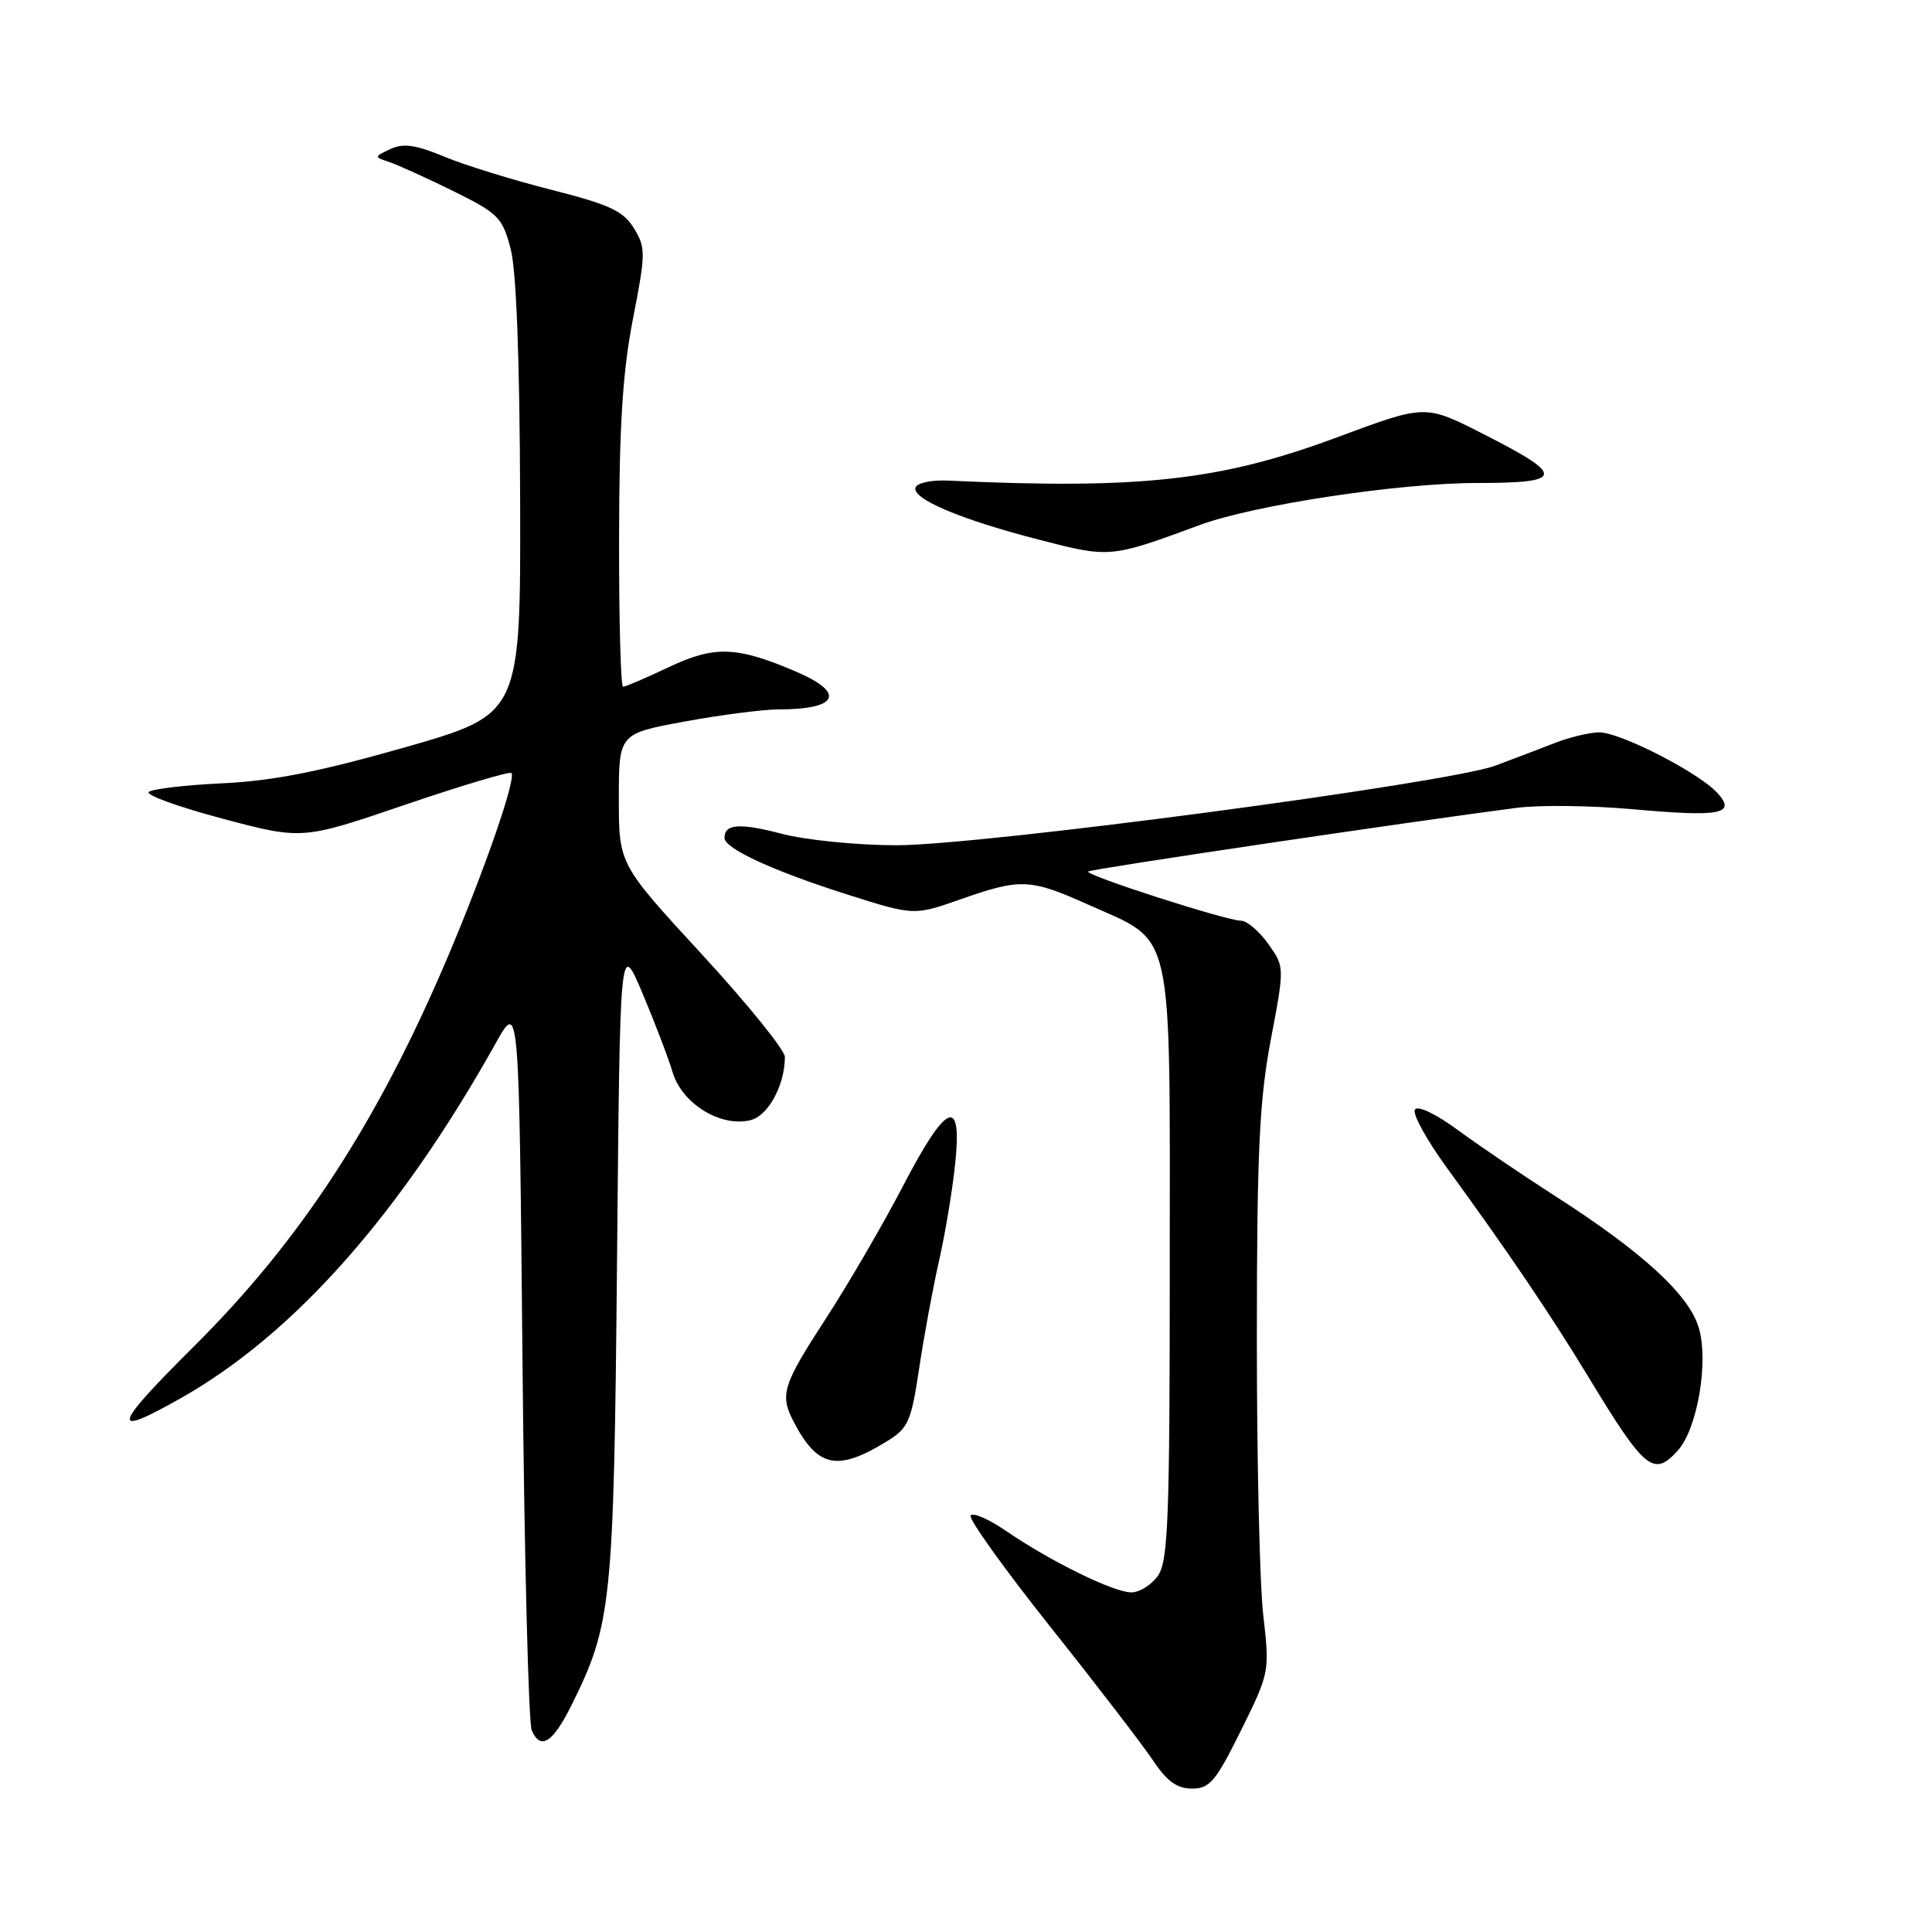 <?xml version="1.0" encoding="UTF-8" standalone="no"?>
<!DOCTYPE svg PUBLIC "-//W3C//DTD SVG 1.1//EN" "http://www.w3.org/Graphics/SVG/1.1/DTD/svg11.dtd" >
<svg xmlns="http://www.w3.org/2000/svg" xmlns:xlink="http://www.w3.org/1999/xlink" version="1.1" viewBox="0 0 256 256">
 <g >
 <path fill="currentColor"
d=" M 164.44 229.29 C 168.22 221.64 168.25 221.51 167.39 214.04 C 166.91 209.89 166.53 193.22 166.54 177.00 C 166.55 152.64 166.87 145.81 168.38 137.81 C 170.22 128.11 170.22 128.11 168.04 125.06 C 166.84 123.38 165.22 122.00 164.44 122.00 C 162.53 122.00 143.72 115.95 144.19 115.48 C 144.51 115.15 186.78 108.88 201.00 107.04 C 204.03 106.65 210.94 106.74 216.38 107.23 C 227.98 108.27 230.10 107.87 227.58 105.09 C 225.12 102.37 214.61 96.99 211.86 97.04 C 210.56 97.07 207.93 97.70 206.00 98.46 C 204.07 99.21 200.54 100.56 198.14 101.45 C 191.83 103.79 130.10 112.00 118.79 112.00 C 113.64 112.00 106.81 111.32 103.63 110.49 C 97.98 109.02 96.00 109.16 96.00 111.04 C 96.00 112.44 102.53 115.44 112.31 118.54 C 121.11 121.33 121.11 121.33 127.31 119.15 C 135.26 116.36 136.51 116.42 144.24 119.89 C 155.66 125.01 155.00 122.08 155.00 167.41 C 155.00 201.22 154.79 206.86 153.44 208.78 C 152.59 210.00 151.00 211.00 149.91 211.00 C 147.57 211.00 139.20 206.89 133.31 202.86 C 131.01 201.28 128.89 200.36 128.61 200.82 C 128.33 201.27 133.09 207.91 139.18 215.57 C 145.28 223.23 151.39 231.19 152.77 233.25 C 154.62 236.03 155.96 237.00 157.95 237.00 C 160.29 237.00 161.10 236.04 164.44 229.29 Z  M 75.72 225.96 C 81.06 215.21 81.33 212.57 81.76 167.04 C 82.15 124.59 82.15 124.59 85.10 131.54 C 86.72 135.37 88.54 140.13 89.14 142.12 C 90.41 146.29 95.53 149.41 99.48 148.42 C 101.80 147.83 104.00 143.76 104.00 140.05 C 104.00 139.15 99.05 133.03 93.00 126.45 C 82.00 114.51 82.00 114.51 82.00 105.86 C 82.00 97.21 82.00 97.21 90.75 95.60 C 95.56 94.72 101.15 94.00 103.17 94.00 C 111.06 94.00 112.09 91.83 105.54 89.02 C 97.63 85.63 94.70 85.52 88.62 88.40 C 85.60 89.83 82.87 91.00 82.56 91.00 C 82.25 91.00 82.01 82.11 82.03 71.25 C 82.05 56.37 82.51 49.22 83.87 42.25 C 85.57 33.56 85.58 32.83 84.00 30.25 C 82.59 27.95 80.80 27.12 73.06 25.15 C 67.97 23.86 61.59 21.89 58.88 20.76 C 55.09 19.18 53.44 18.95 51.73 19.75 C 49.56 20.76 49.56 20.81 51.50 21.44 C 52.60 21.80 56.42 23.53 60.00 25.29 C 66.05 28.28 66.58 28.81 67.67 33.00 C 68.42 35.88 68.87 47.75 68.92 66.07 C 69.00 94.63 69.00 94.63 53.75 99.00 C 42.42 102.24 36.19 103.47 29.50 103.79 C 24.55 104.02 20.15 104.54 19.71 104.94 C 19.28 105.35 23.68 106.93 29.49 108.48 C 40.06 111.28 40.06 111.28 53.69 106.63 C 61.19 104.08 67.52 102.19 67.76 102.43 C 68.44 103.11 64.20 115.33 59.28 126.92 C 50.00 148.75 39.82 164.36 25.76 178.34 C 14.85 189.18 14.48 190.64 24.00 185.24 C 38.99 176.75 53.03 160.89 65.76 138.10 C 68.78 132.71 68.78 132.71 69.23 180.10 C 69.47 206.17 70.03 228.31 70.46 229.29 C 71.63 231.96 73.24 230.94 75.72 225.96 Z  M 117.57 190.95 C 120.35 189.24 120.75 188.33 121.80 181.28 C 122.44 177.00 123.62 170.62 124.42 167.10 C 125.22 163.59 126.18 157.85 126.55 154.35 C 127.54 145.14 125.45 146.00 119.60 157.25 C 116.95 162.34 112.35 170.23 109.39 174.78 C 103.72 183.51 103.31 184.80 105.13 188.32 C 108.32 194.48 110.94 195.04 117.57 190.95 Z  M 222.31 192.21 C 224.92 189.33 226.44 180.41 225.09 175.91 C 223.78 171.53 217.57 165.85 206.00 158.44 C 201.88 155.80 196.16 151.92 193.30 149.83 C 190.26 147.59 187.85 146.44 187.48 147.03 C 187.13 147.59 189.05 151.08 191.75 154.78 C 199.93 166.02 205.41 174.11 210.50 182.50 C 217.97 194.81 219.11 195.74 222.31 192.21 Z  M 159.00 69.56 C 166.18 66.91 185.37 64.00 195.68 64.00 C 207.24 64.00 207.43 63.06 196.94 57.71 C 188.73 53.53 189.09 53.53 177.00 58.01 C 161.69 63.69 151.06 64.86 125.59 63.68 C 123.44 63.58 121.52 63.99 121.31 64.59 C 120.80 66.09 127.21 68.81 137.62 71.50 C 147.08 73.95 147.10 73.95 159.00 69.56 Z "/>
</g>
</svg>